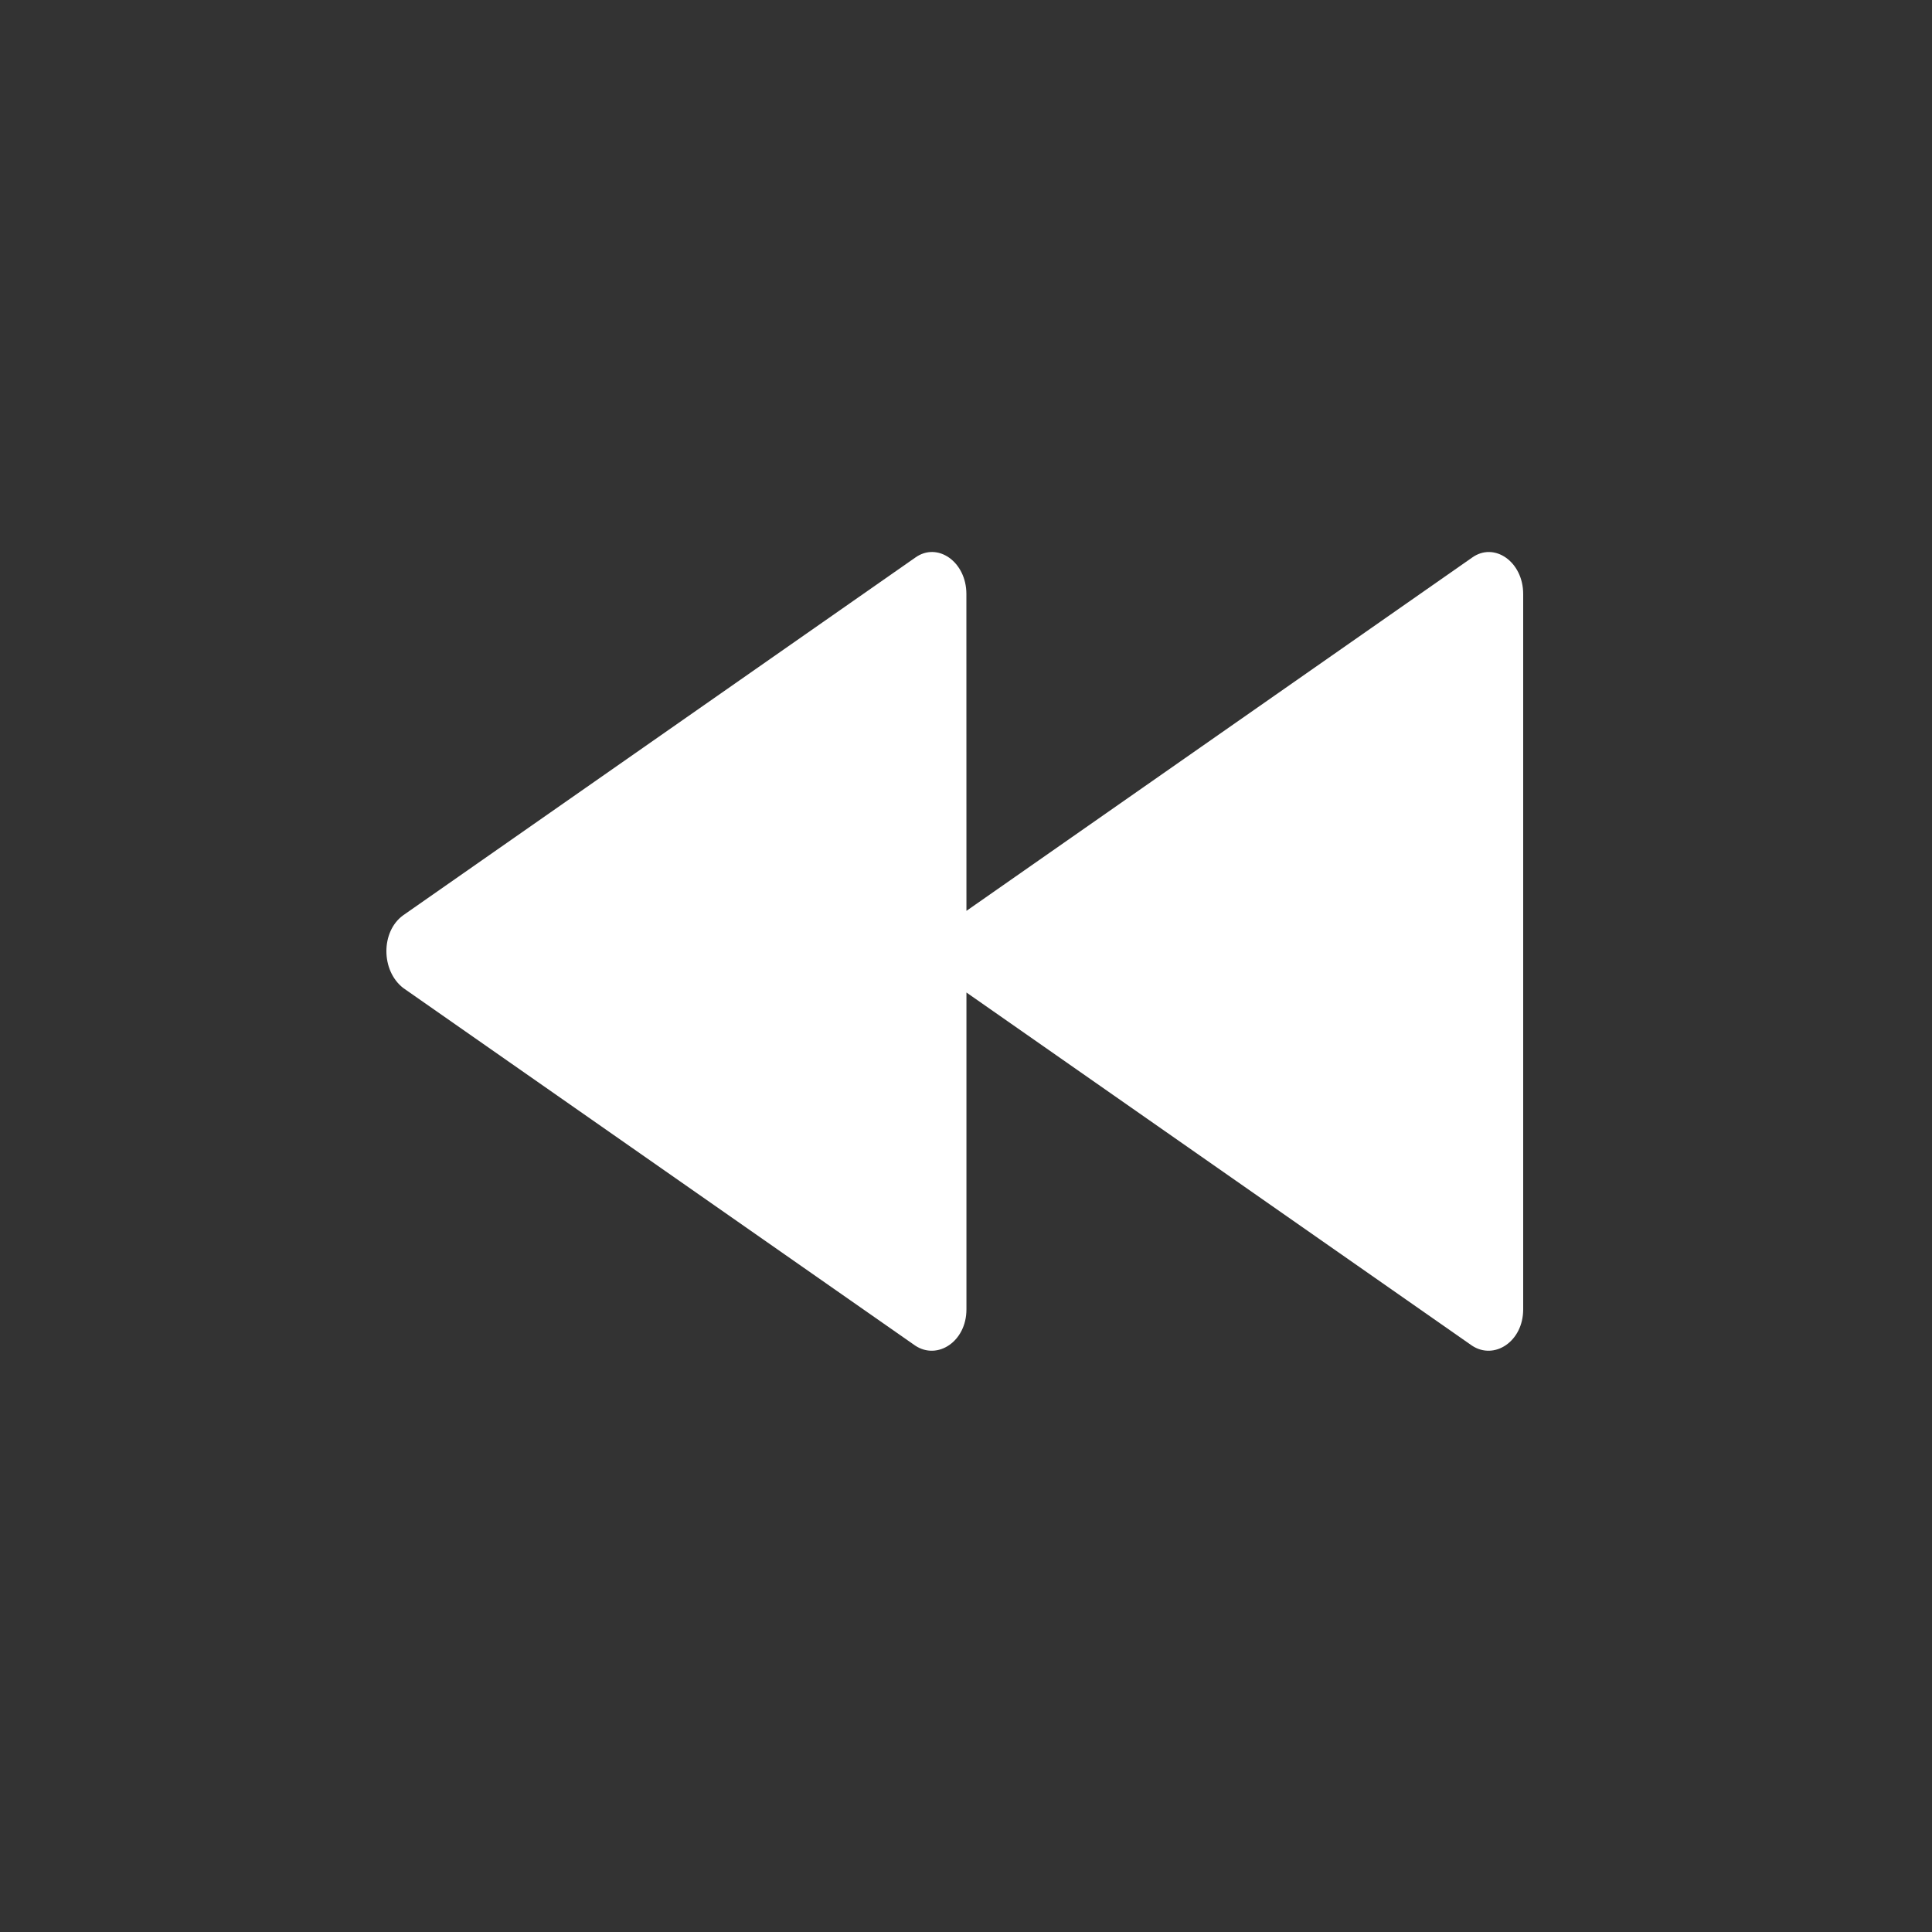 <svg xmlns="http://www.w3.org/2000/svg" width="35" height="35" viewBox="0 0 35 35">
    <rect x="0" y="0" width="35" height="35" fill="#333333" stroke="none"/>
    <path fill="#FFF" d="M16.58 24.377l-9.277-6.48c-.404-.316-.404-1.022 0-1.315l9.277-6.48c.403-.291.927.074.927.659l.001 5.74 9.158-6.398c.404-.292.928.073.928.658V23.72c0 .584-.524.925-.928.657l-9.158-6.397v5.74c0 .584-.525.925-.928.657z"/>
</svg>
